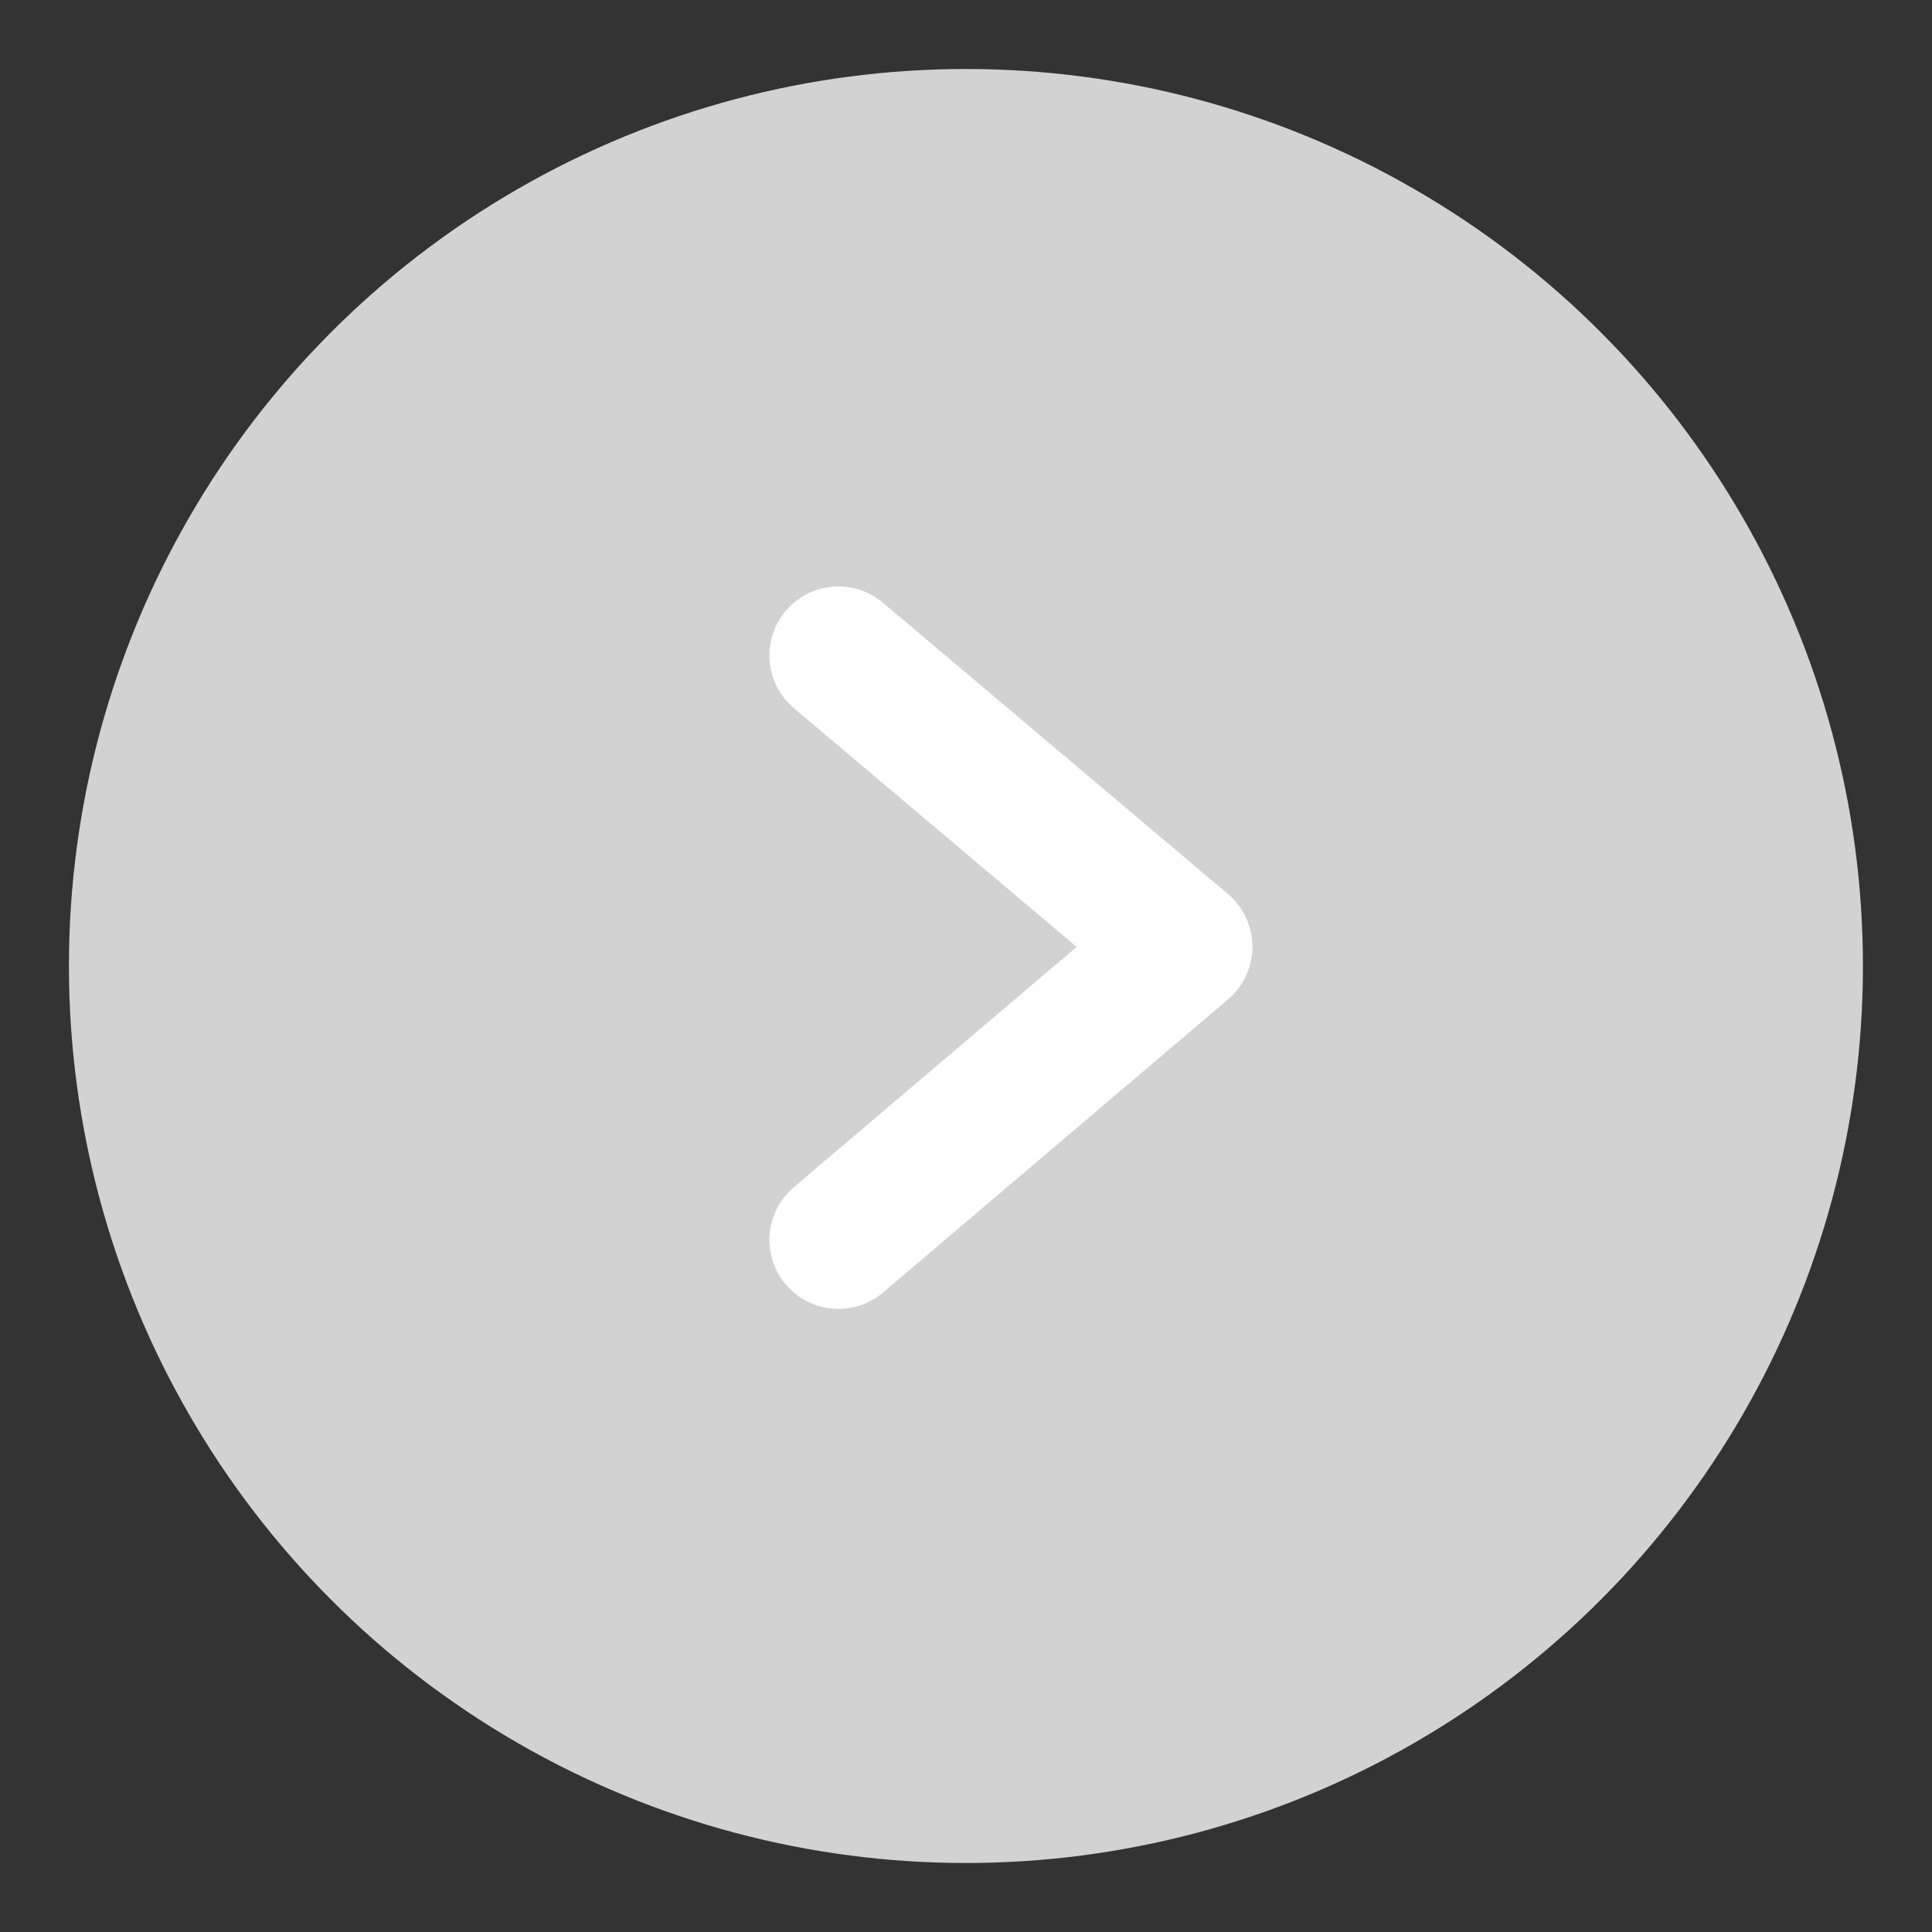 <svg id="right_arrow" xmlns="http://www.w3.org/2000/svg" width="28" height="28" viewBox="0 0 28 28">
  <rect x="0" y="0" width="28" height="28" fill="#333333" stroke="none"/>
  <g id="Group_11944" data-name="Group 11944">
    <rect id="bound" width="28" height="28" fill="none"/>
    <g id="Group_11813" data-name="Group 11813" transform="translate(0.999 1)">
      <circle id="Ellipse_1630" data-name="Ellipse 1630" cx="13" cy="13" r="13" fill="#d2d2d2"/>
      <path id="Path_10686" data-name="Path 10686" d="M24.317,85.529l5,4.222-5,4.248" transform="translate(-13.165 -77.03)" fill="none" stroke="#fff" stroke-linecap="round" stroke-linejoin="round" stroke-width="2"/>
    </g>
  </g>
</svg>

